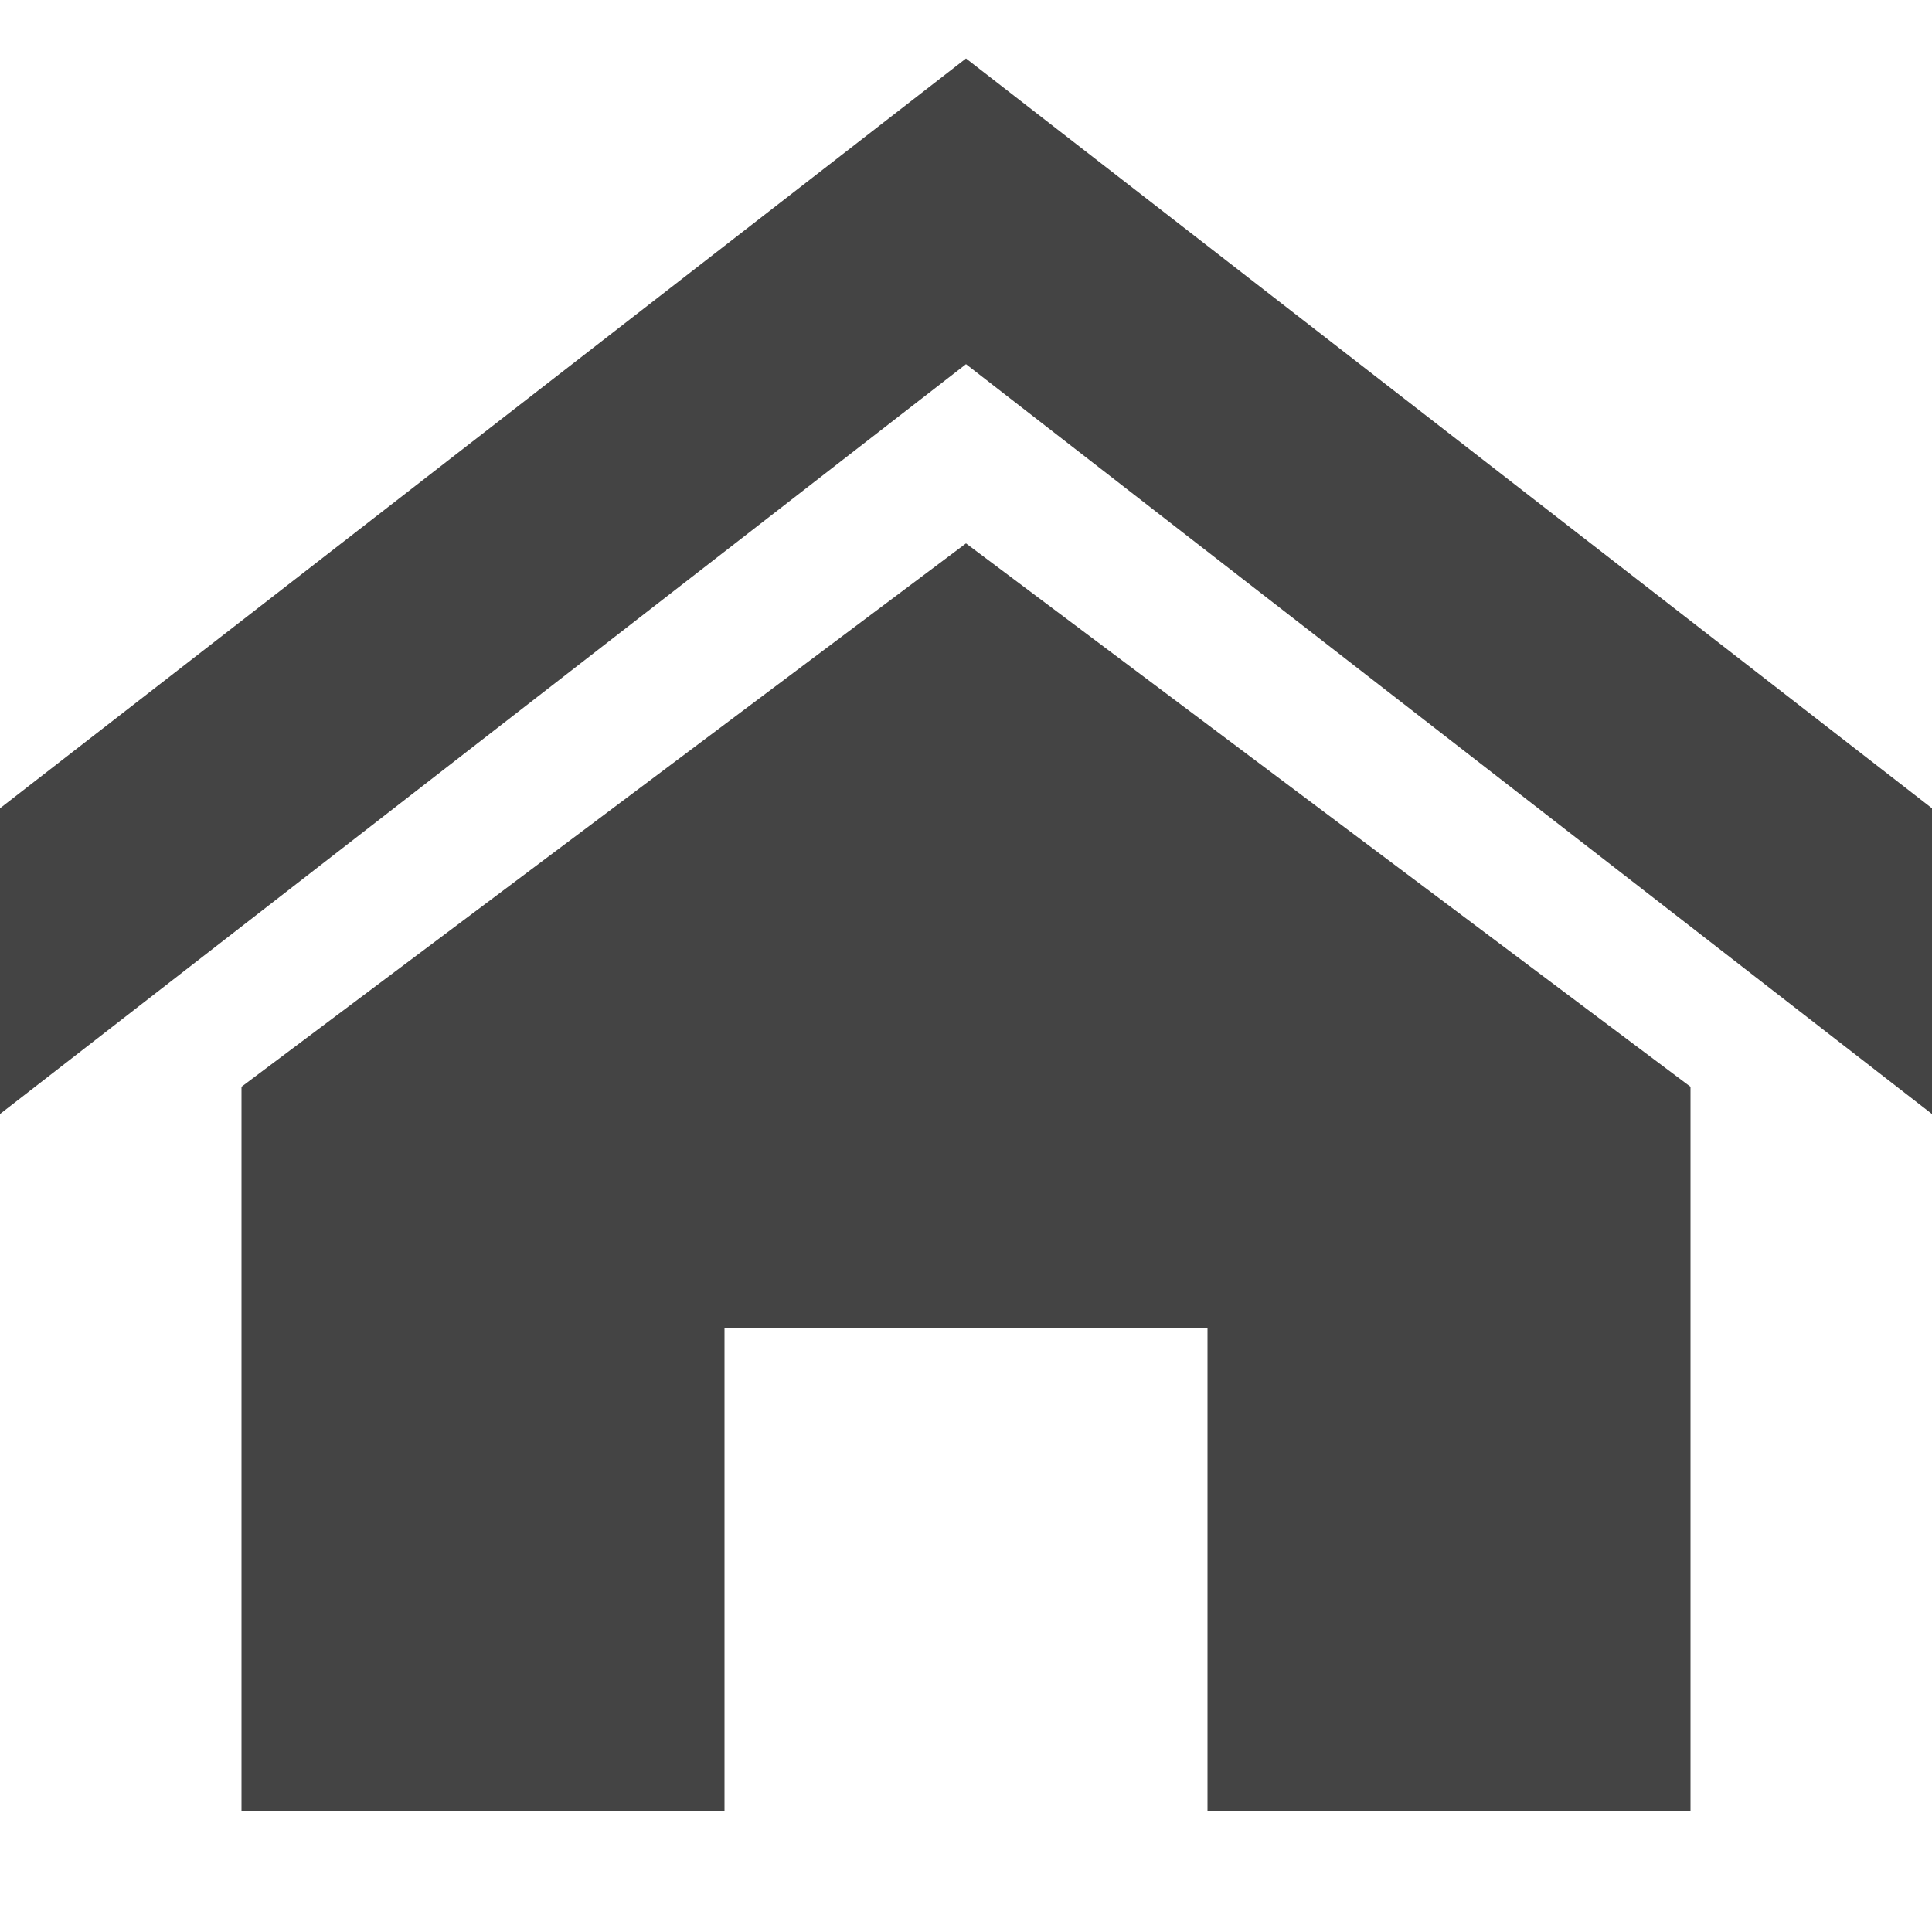 <svg version="1.1" xmlns="http://www.w3.org/2000/svg" viewBox="0 0 512 512"><path d="M512 295.222l-256-198.713-256 198.714v-81.019l256-198.713 256 198.714zM448 288v192h-128v-128h-128v128h-128v-192l192-144z" style="fill:#444;"></path></svg>